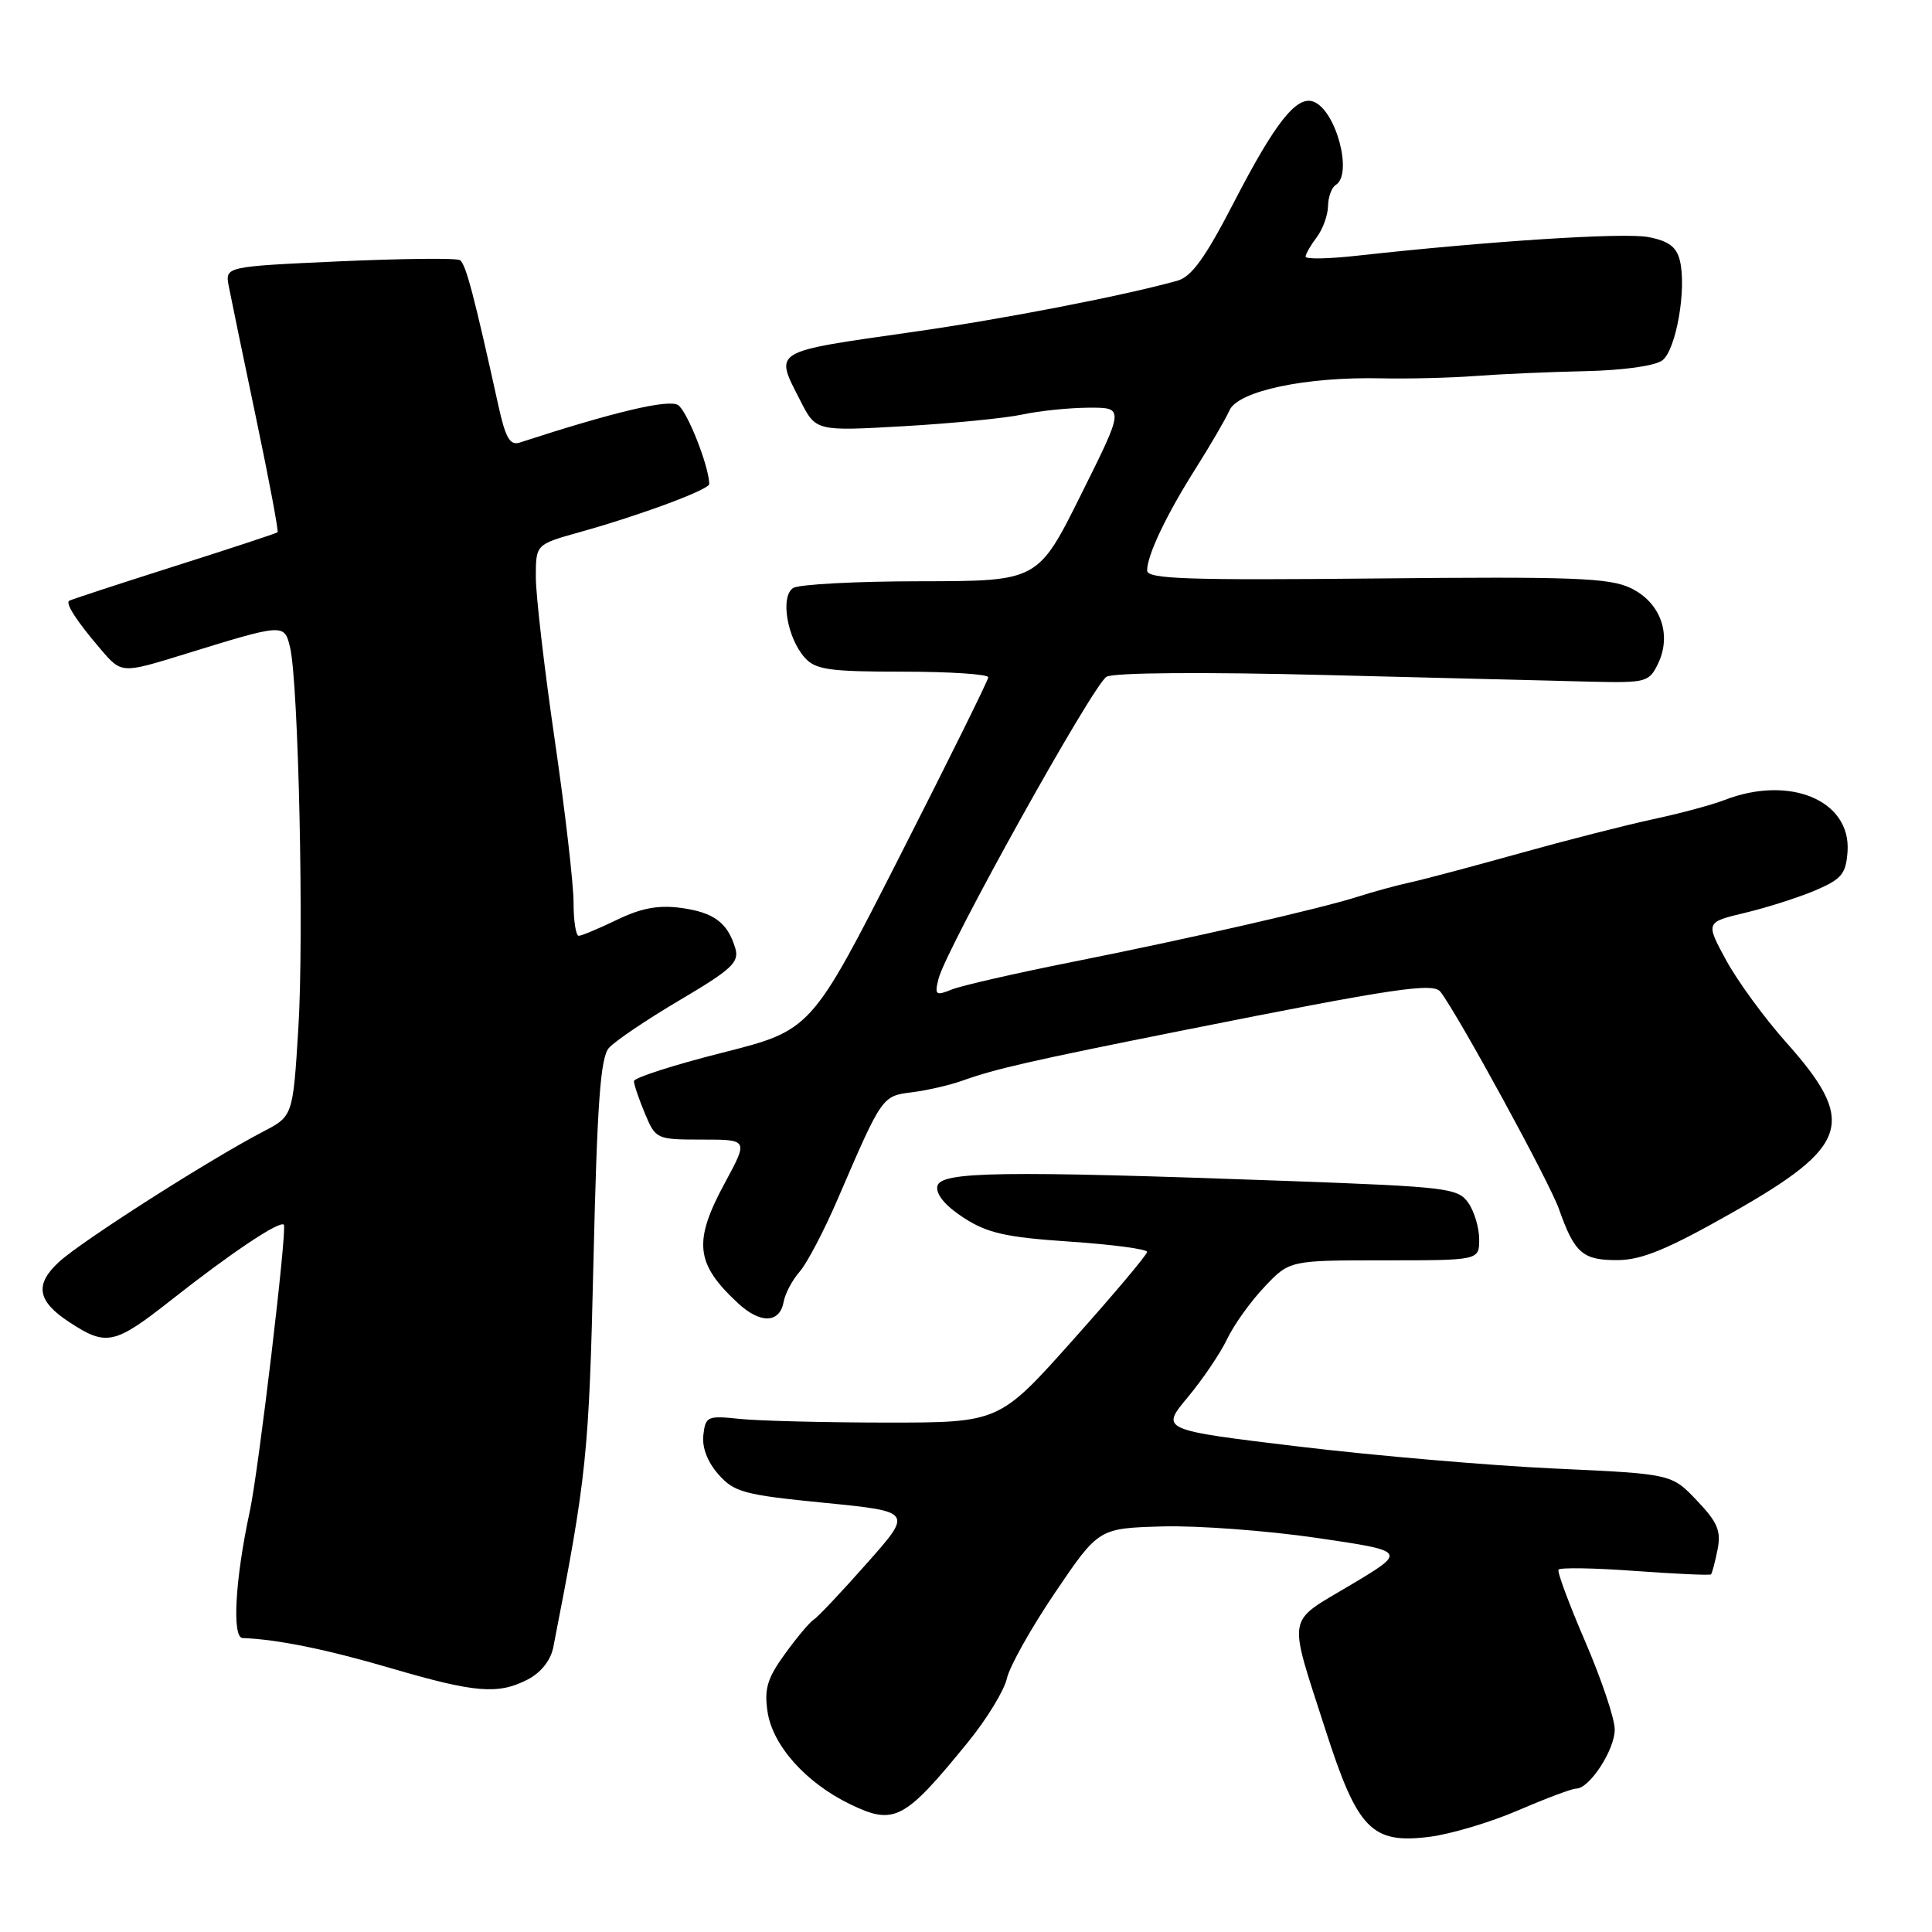 <?xml version="1.0" encoding="UTF-8" standalone="no"?>
<!DOCTYPE svg PUBLIC "-//W3C//DTD SVG 1.1//EN" "http://www.w3.org/Graphics/SVG/1.1/DTD/svg11.dtd" >
<svg xmlns="http://www.w3.org/2000/svg" xmlns:xlink="http://www.w3.org/1999/xlink" version="1.1" viewBox="0 0 256 256">
 <g >
 <path fill="currentColor"
d=" M 201.17 239.88 C 204.83 238.30 208.29 237.00 208.85 237.00 C 210.63 237.00 214.00 231.81 213.96 229.12 C 213.94 227.68 212.18 222.46 210.05 217.52 C 207.92 212.57 206.32 208.29 206.51 207.99 C 206.69 207.69 211.26 207.76 216.65 208.16 C 222.05 208.55 226.58 208.76 226.72 208.61 C 226.86 208.47 227.25 207.00 227.58 205.35 C 228.08 202.86 227.60 201.72 224.84 198.82 C 221.50 195.30 221.50 195.30 206.00 194.59 C 197.47 194.20 182.23 192.89 172.13 191.68 C 153.77 189.47 153.77 189.47 157.38 185.15 C 159.36 182.77 161.71 179.30 162.59 177.45 C 163.47 175.59 165.69 172.48 167.53 170.54 C 170.87 167.00 170.87 167.00 183.43 167.00 C 196.00 167.00 196.00 167.00 196.00 164.22 C 196.00 162.69 195.35 160.51 194.55 159.37 C 193.19 157.43 191.73 157.26 170.80 156.49 C 132.53 155.10 124.58 155.22 124.20 157.19 C 124.00 158.27 125.28 159.80 127.69 161.36 C 130.84 163.40 133.28 163.95 141.75 164.52 C 147.39 164.90 152.00 165.52 152.00 165.88 C 152.00 166.25 147.59 171.49 142.20 177.52 C 132.41 188.50 132.41 188.50 117.45 188.50 C 109.23 188.49 100.47 188.27 98.00 188.01 C 93.75 187.56 93.48 187.67 93.20 190.14 C 93.00 191.79 93.75 193.73 95.20 195.37 C 97.29 197.73 98.58 198.08 109.23 199.13 C 120.95 200.29 120.95 200.29 114.86 207.15 C 111.52 210.93 108.35 214.29 107.82 214.61 C 107.30 214.93 105.58 216.98 104.01 219.15 C 101.67 222.37 101.25 223.79 101.70 226.80 C 102.37 231.29 106.79 236.24 112.65 239.07 C 118.50 241.90 119.83 241.20 128.24 230.87 C 130.74 227.81 133.06 224.00 133.42 222.40 C 133.77 220.81 136.65 215.68 139.82 211.00 C 145.58 202.50 145.58 202.50 154.04 202.26 C 158.69 202.13 167.89 202.82 174.48 203.78 C 186.46 205.54 186.46 205.54 178.96 210.02 C 170.35 215.16 170.62 213.60 175.63 229.21 C 179.88 242.42 181.75 244.35 189.40 243.39 C 192.21 243.04 197.50 241.46 201.17 239.88 Z  M 69.93 222.54 C 71.68 221.63 72.97 220.00 73.31 218.29 C 77.76 195.56 78.04 192.86 78.64 167.00 C 79.13 146.16 79.56 140.15 80.68 138.86 C 81.47 137.96 85.70 135.10 90.09 132.51 C 96.98 128.44 97.98 127.50 97.43 125.65 C 96.41 122.24 94.58 120.89 90.21 120.30 C 87.25 119.90 84.94 120.33 81.75 121.88 C 79.34 123.04 77.06 124.00 76.68 124.00 C 76.31 124.00 76.00 122.02 76.00 119.59 C 76.00 117.17 74.88 107.45 73.50 98.00 C 72.12 88.55 71.00 78.86 71.00 76.48 C 71.00 72.14 71.00 72.14 76.75 70.53 C 84.89 68.26 94.00 64.87 93.98 64.13 C 93.93 61.71 91.04 54.43 89.84 53.67 C 88.57 52.87 81.34 54.58 68.87 58.64 C 67.58 59.06 66.99 58.04 66.06 53.84 C 62.83 39.18 61.71 34.94 60.94 34.47 C 60.48 34.18 53.29 34.26 44.96 34.63 C 29.82 35.32 29.82 35.32 30.31 37.91 C 30.58 39.33 32.21 47.20 33.93 55.39 C 35.65 63.58 36.93 70.39 36.78 70.53 C 36.62 70.67 30.43 72.71 23.00 75.07 C 15.57 77.43 9.35 79.47 9.16 79.61 C 8.65 79.97 10.17 82.32 13.30 85.98 C 16.09 89.26 16.09 89.26 24.30 86.73 C 37.63 82.61 37.67 82.60 38.43 85.76 C 39.56 90.45 40.29 124.12 39.53 136.30 C 38.81 147.90 38.81 147.90 34.84 149.96 C 27.62 153.73 10.81 164.46 7.82 167.21 C 4.55 170.22 4.93 172.41 9.21 175.21 C 14.11 178.42 15.18 178.18 22.75 172.21 C 30.62 166.01 37.05 161.71 37.61 162.28 C 38.08 162.75 34.28 194.72 33.11 200.20 C 31.15 209.27 30.72 217.00 32.15 217.05 C 36.76 217.22 43.28 218.55 51.78 221.04 C 62.97 224.32 66.00 224.57 69.93 222.54 Z  M 103.84 172.49 C 104.04 171.39 104.99 169.60 105.96 168.50 C 106.93 167.40 109.17 163.12 110.95 159.00 C 116.91 145.17 116.86 145.23 120.86 144.73 C 122.86 144.48 125.85 143.79 127.50 143.20 C 131.91 141.62 136.51 140.57 157.00 136.48 C 184.78 130.94 189.91 130.17 190.87 131.42 C 193.25 134.53 205.30 156.61 206.56 160.18 C 208.64 166.07 209.71 167.00 214.37 166.97 C 217.56 166.95 221.00 165.52 229.50 160.70 C 245.13 151.83 246.11 148.68 236.59 138.02 C 233.77 134.85 230.23 130.00 228.72 127.23 C 225.99 122.20 225.99 122.20 231.24 120.95 C 234.13 120.26 238.32 118.92 240.54 117.98 C 244.04 116.48 244.60 115.80 244.81 112.82 C 245.26 106.05 237.14 102.66 228.50 106.01 C 226.85 106.65 222.57 107.80 219.00 108.56 C 215.43 109.33 207.55 111.34 201.50 113.03 C 195.45 114.72 188.93 116.46 187.00 116.89 C 185.07 117.31 181.93 118.17 180.00 118.79 C 174.95 120.41 157.62 124.37 142.00 127.48 C 134.57 128.96 127.44 130.59 126.13 131.11 C 123.98 131.98 123.82 131.85 124.36 129.69 C 125.36 125.72 144.87 90.65 146.63 89.67 C 147.61 89.12 159.48 89.03 175.89 89.45 C 191.07 89.84 206.87 90.23 210.98 90.33 C 218.10 90.49 218.52 90.38 219.70 87.94 C 221.56 84.06 220.02 79.81 216.07 77.92 C 213.24 76.57 208.44 76.39 182.39 76.65 C 157.33 76.90 152.00 76.72 152.00 75.60 C 152.00 73.56 154.58 68.15 158.48 62.00 C 160.39 58.98 162.39 55.54 162.91 54.38 C 164.06 51.80 173.01 49.91 183.00 50.13 C 186.57 50.21 192.20 50.07 195.50 49.82 C 198.80 49.57 205.35 49.28 210.06 49.18 C 215.09 49.07 219.30 48.48 220.27 47.75 C 222.10 46.36 223.52 38.21 222.58 34.48 C 222.14 32.70 221.06 31.91 218.39 31.41 C 215.15 30.80 197.39 31.94 179.75 33.89 C 176.04 34.30 173.00 34.36 173.00 34.01 C 173.00 33.66 173.66 32.51 174.47 31.44 C 175.28 30.37 175.95 28.51 175.97 27.31 C 175.99 26.10 176.45 24.84 177.00 24.50 C 179.29 23.08 177.04 14.64 174.07 13.48 C 171.83 12.61 169.01 16.16 163.54 26.73 C 159.71 34.15 157.90 36.67 156.00 37.20 C 148.76 39.21 132.94 42.28 120.92 43.99 C 102.05 46.69 102.61 46.35 106.06 53.11 C 108.11 57.14 108.11 57.14 119.81 56.47 C 126.24 56.10 133.30 55.40 135.50 54.92 C 137.70 54.44 141.64 54.04 144.24 54.02 C 148.99 54.00 148.99 54.00 143.26 65.50 C 137.54 77.00 137.54 77.00 122.02 77.02 C 113.48 77.02 105.87 77.43 105.10 77.91 C 103.36 79.02 104.29 84.56 106.67 87.18 C 108.07 88.74 109.96 89.00 119.65 89.00 C 125.89 89.00 130.98 89.34 130.95 89.75 C 130.93 90.16 125.64 100.85 119.20 113.50 C 107.50 136.50 107.50 136.50 95.75 139.48 C 89.29 141.11 84.00 142.81 84.00 143.26 C 84.00 143.70 84.65 145.62 85.45 147.53 C 86.88 150.95 86.98 151.00 93.02 151.00 C 99.15 151.00 99.15 151.00 96.08 156.68 C 91.82 164.54 92.13 167.44 97.81 172.70 C 100.77 175.44 103.32 175.35 103.84 172.49 Z "/>
</g>
</svg>